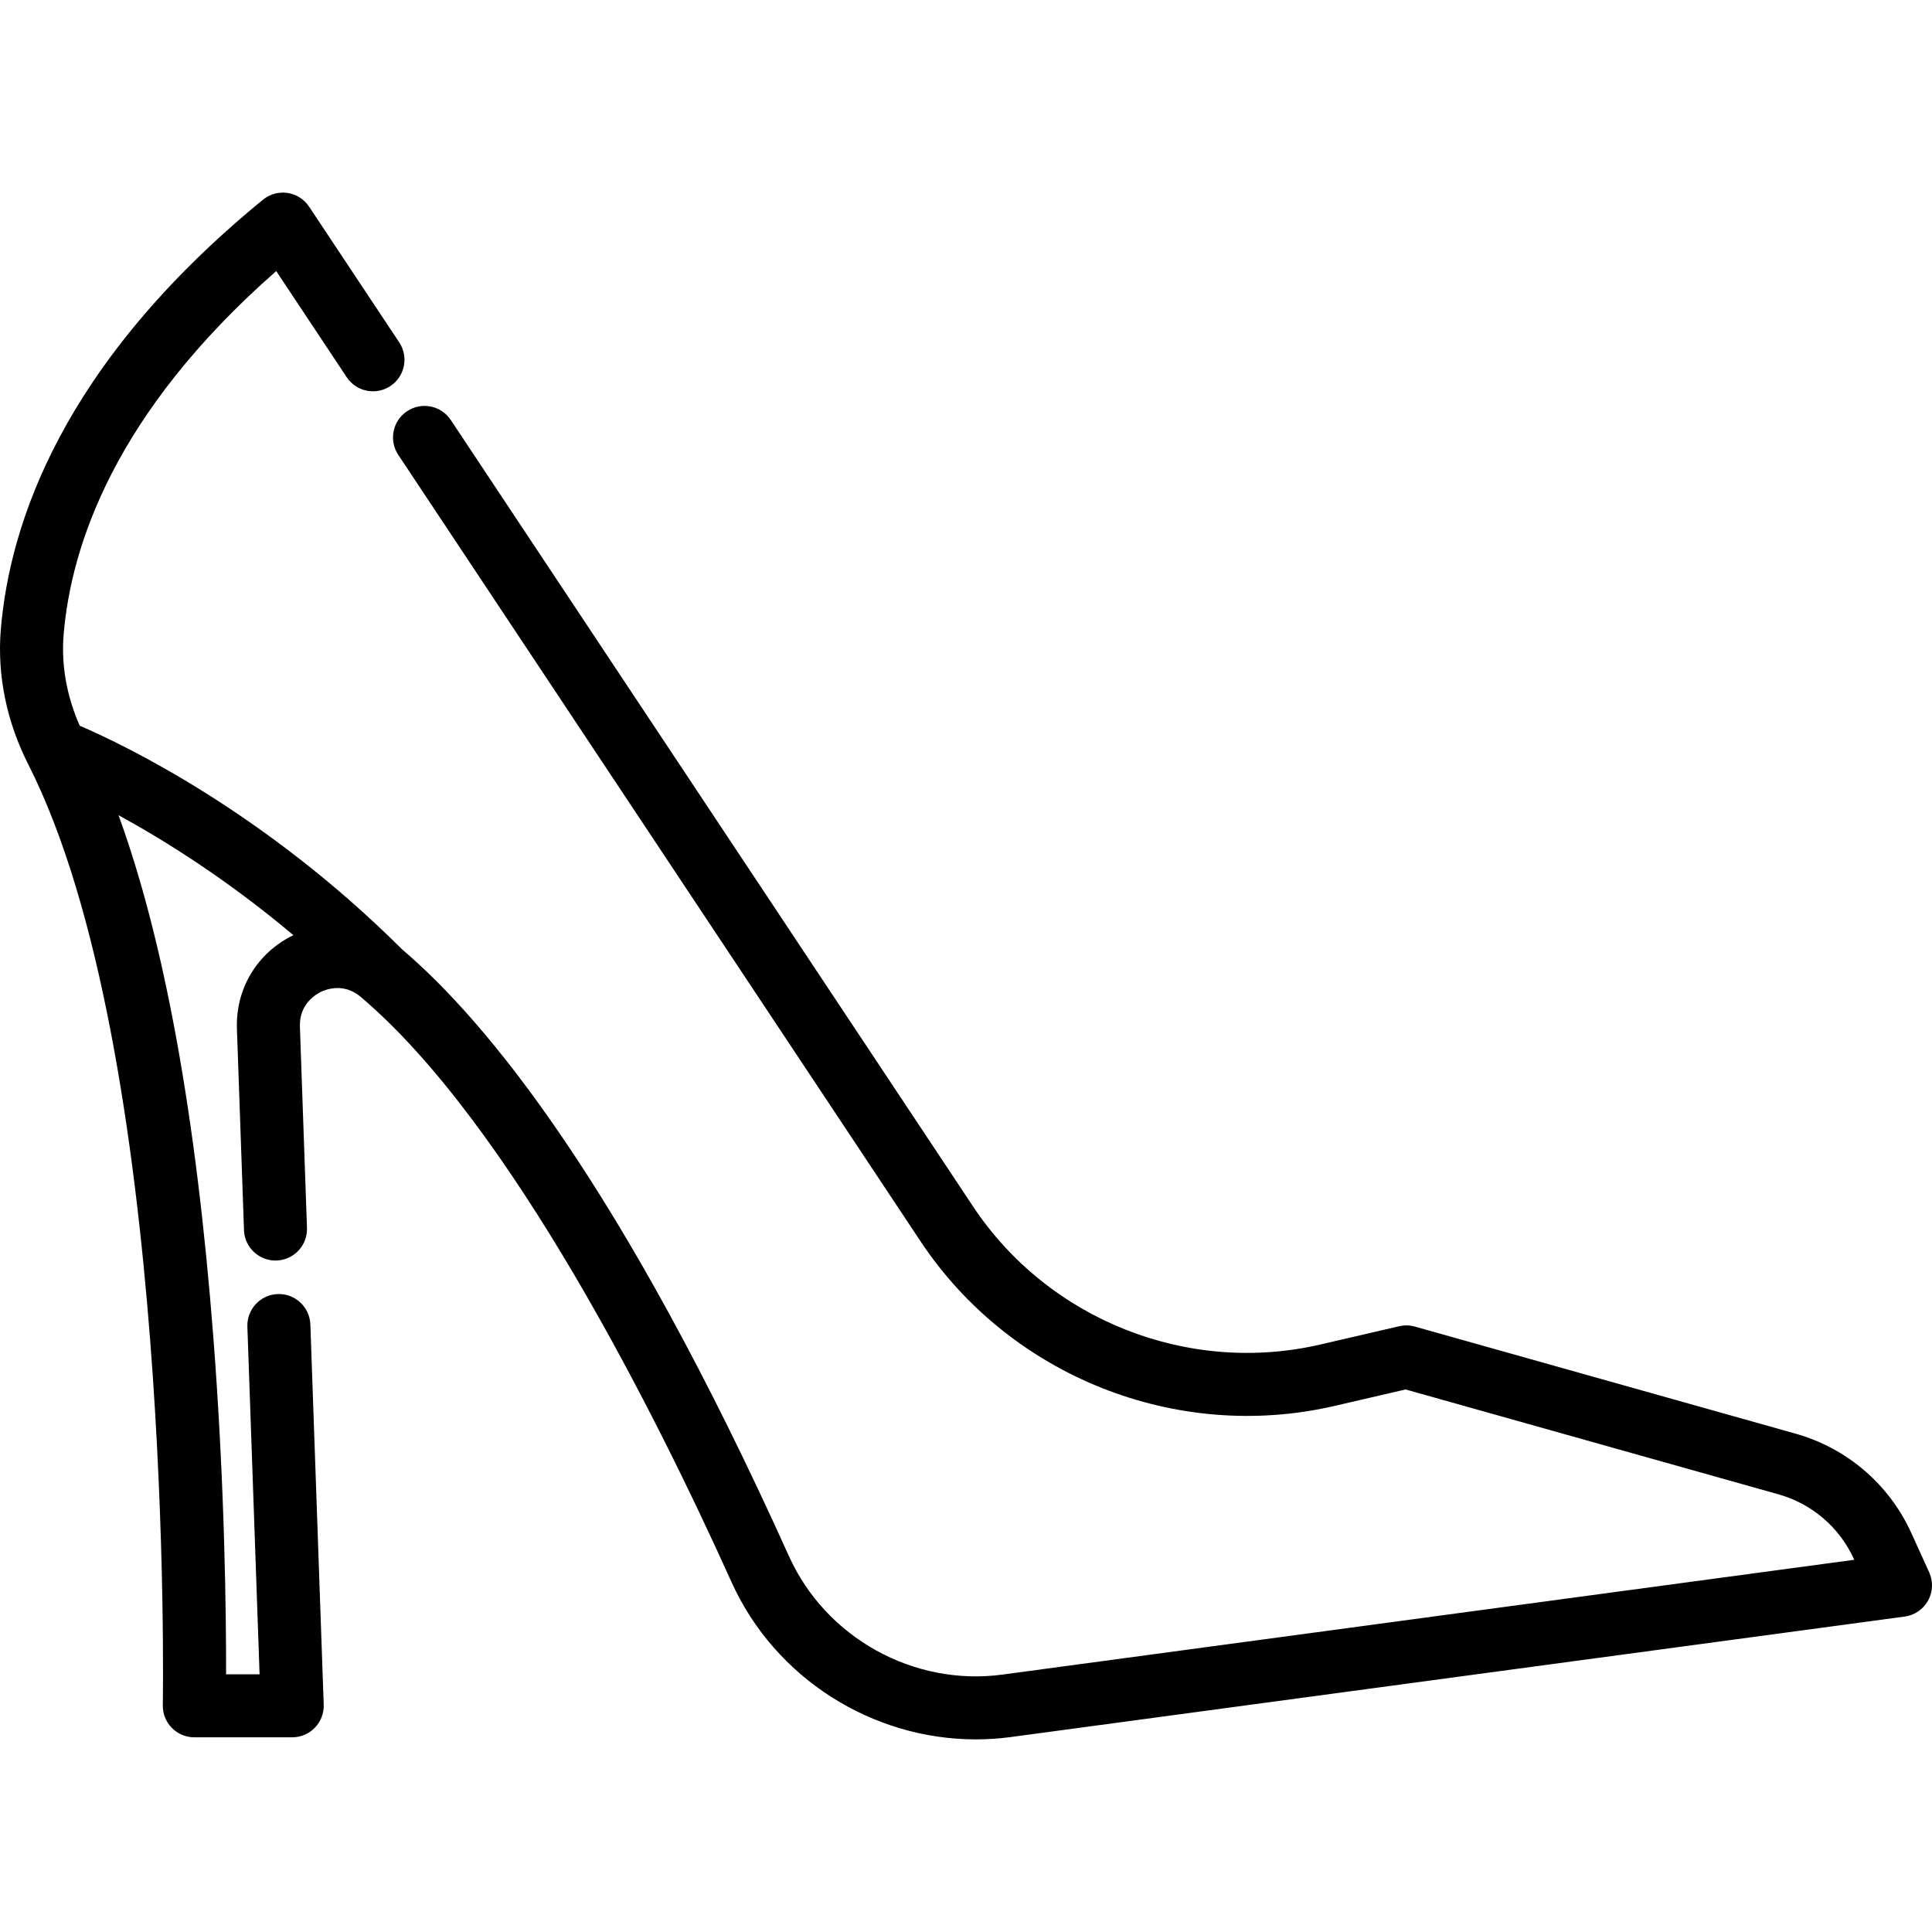 <?xml version="1.0" encoding="iso-8859-1"?>
<!-- Generator: Adobe Illustrator 19.0.0, SVG Export Plug-In . SVG Version: 6.00 Build 0)  -->
<svg version="1.1" id="Layer_1" xmlns="http://www.w3.org/2000/svg" xmlns:xlink="http://www.w3.org/1999/xlink" x="0px" y="0px"
	 viewBox="0 0 512 512" style="enable-background:new 0 0 512 512;" xml:space="preserve">
<g>
	<g>
		<path d="M511.252,416.677l-4.735-10.416c-5.864-12.899-17.049-22.495-30.688-26.331l-100.872-28.371
			c-1.352-0.381-2.779-0.413-4.148-0.096l-20.92,4.851c-35.098,8.138-72.074-6.559-92.006-36.573L119.462,111.304
			c-2.552-3.843-7.733-4.89-11.578-2.337c-3.842,2.552-4.889,7.736-2.337,11.578l138.421,208.436
			c23.766,35.786,67.848,53.31,109.695,43.605l18.833-4.366l98.811,27.792c8.89,2.5,16.18,8.755,20.002,17.162l0.085,0.186
			l-225.711,30.422c-23.553,3.17-46.84-9.737-56.611-31.403c-44.485-98.652-80.248-141.871-102.489-160.765
			c-36.868-36.774-74.412-54.553-85.454-59.289c-3.443-7.796-4.928-16.044-4.275-24.034c1.922-23.478,13.428-58.795,56.347-96.451
			l18.681,28.129c2.552,3.843,7.734,4.89,11.578,2.337c3.842-2.551,4.889-7.735,2.337-11.577L81.923,54.777
			c-1.306-1.965-3.381-3.287-5.715-3.639c-2.336-0.352-4.706,0.301-6.531,1.795C16.402,96.524,2.492,138.983,0.207,166.926
			c-0.981,11.999,1.541,24.331,7.293,35.66c38.543,75.919,35.678,247.583,35.645,249.307c-0.043,2.243,0.817,4.409,2.389,6.01
			c1.571,1.601,3.719,2.504,5.962,2.504h25.943c2.266,0,4.434-0.921,6.009-2.551c1.575-1.63,2.418-3.83,2.339-6.095l-3.537-100.767
			c-0.161-4.61-4.078-8.245-8.639-8.053c-4.61,0.161-8.216,4.03-8.053,8.639l3.233,92.122h-8.876
			c0.027-15.386-0.322-49.909-3.382-89.409c-4.536-58.549-12.968-104.9-25.123-138.256c12.183,6.661,28.842,17.053,46.34,31.794
			c0,0-0.002,0-0.002,0.001c-9.604,4.664-15.335,14.179-14.959,24.831l1.872,53.336c0.161,4.609,4.058,8.226,8.639,8.053
			c4.61-0.161,8.216-4.03,8.053-8.639l-1.872-53.337c-0.209-5.944,4.205-8.559,5.563-9.218c1.336-0.649,6.048-2.477,10.509,1.296
			c39.874,33.701,78.7,111.633,98.296,155.087c11.491,25.487,37.266,41.717,64.756,41.715c3.087,0,6.2-0.205,9.313-0.625
			l236.849-31.923c2.618-0.353,4.914-1.923,6.194-4.235C512.235,421.863,512.345,419.082,511.252,416.677z"/>
	</g>
</g>
<g>
</g>
<g>
</g>
<g>
</g>
<g>
</g>
<g>
</g>
<g>
</g>
<g>
</g>
<g>
</g>
<g>
</g>
<g>
</g>
<g>
</g>
<g>
</g>
<g>
</g>
<g>
</g>
<g>
</g>
</svg>
